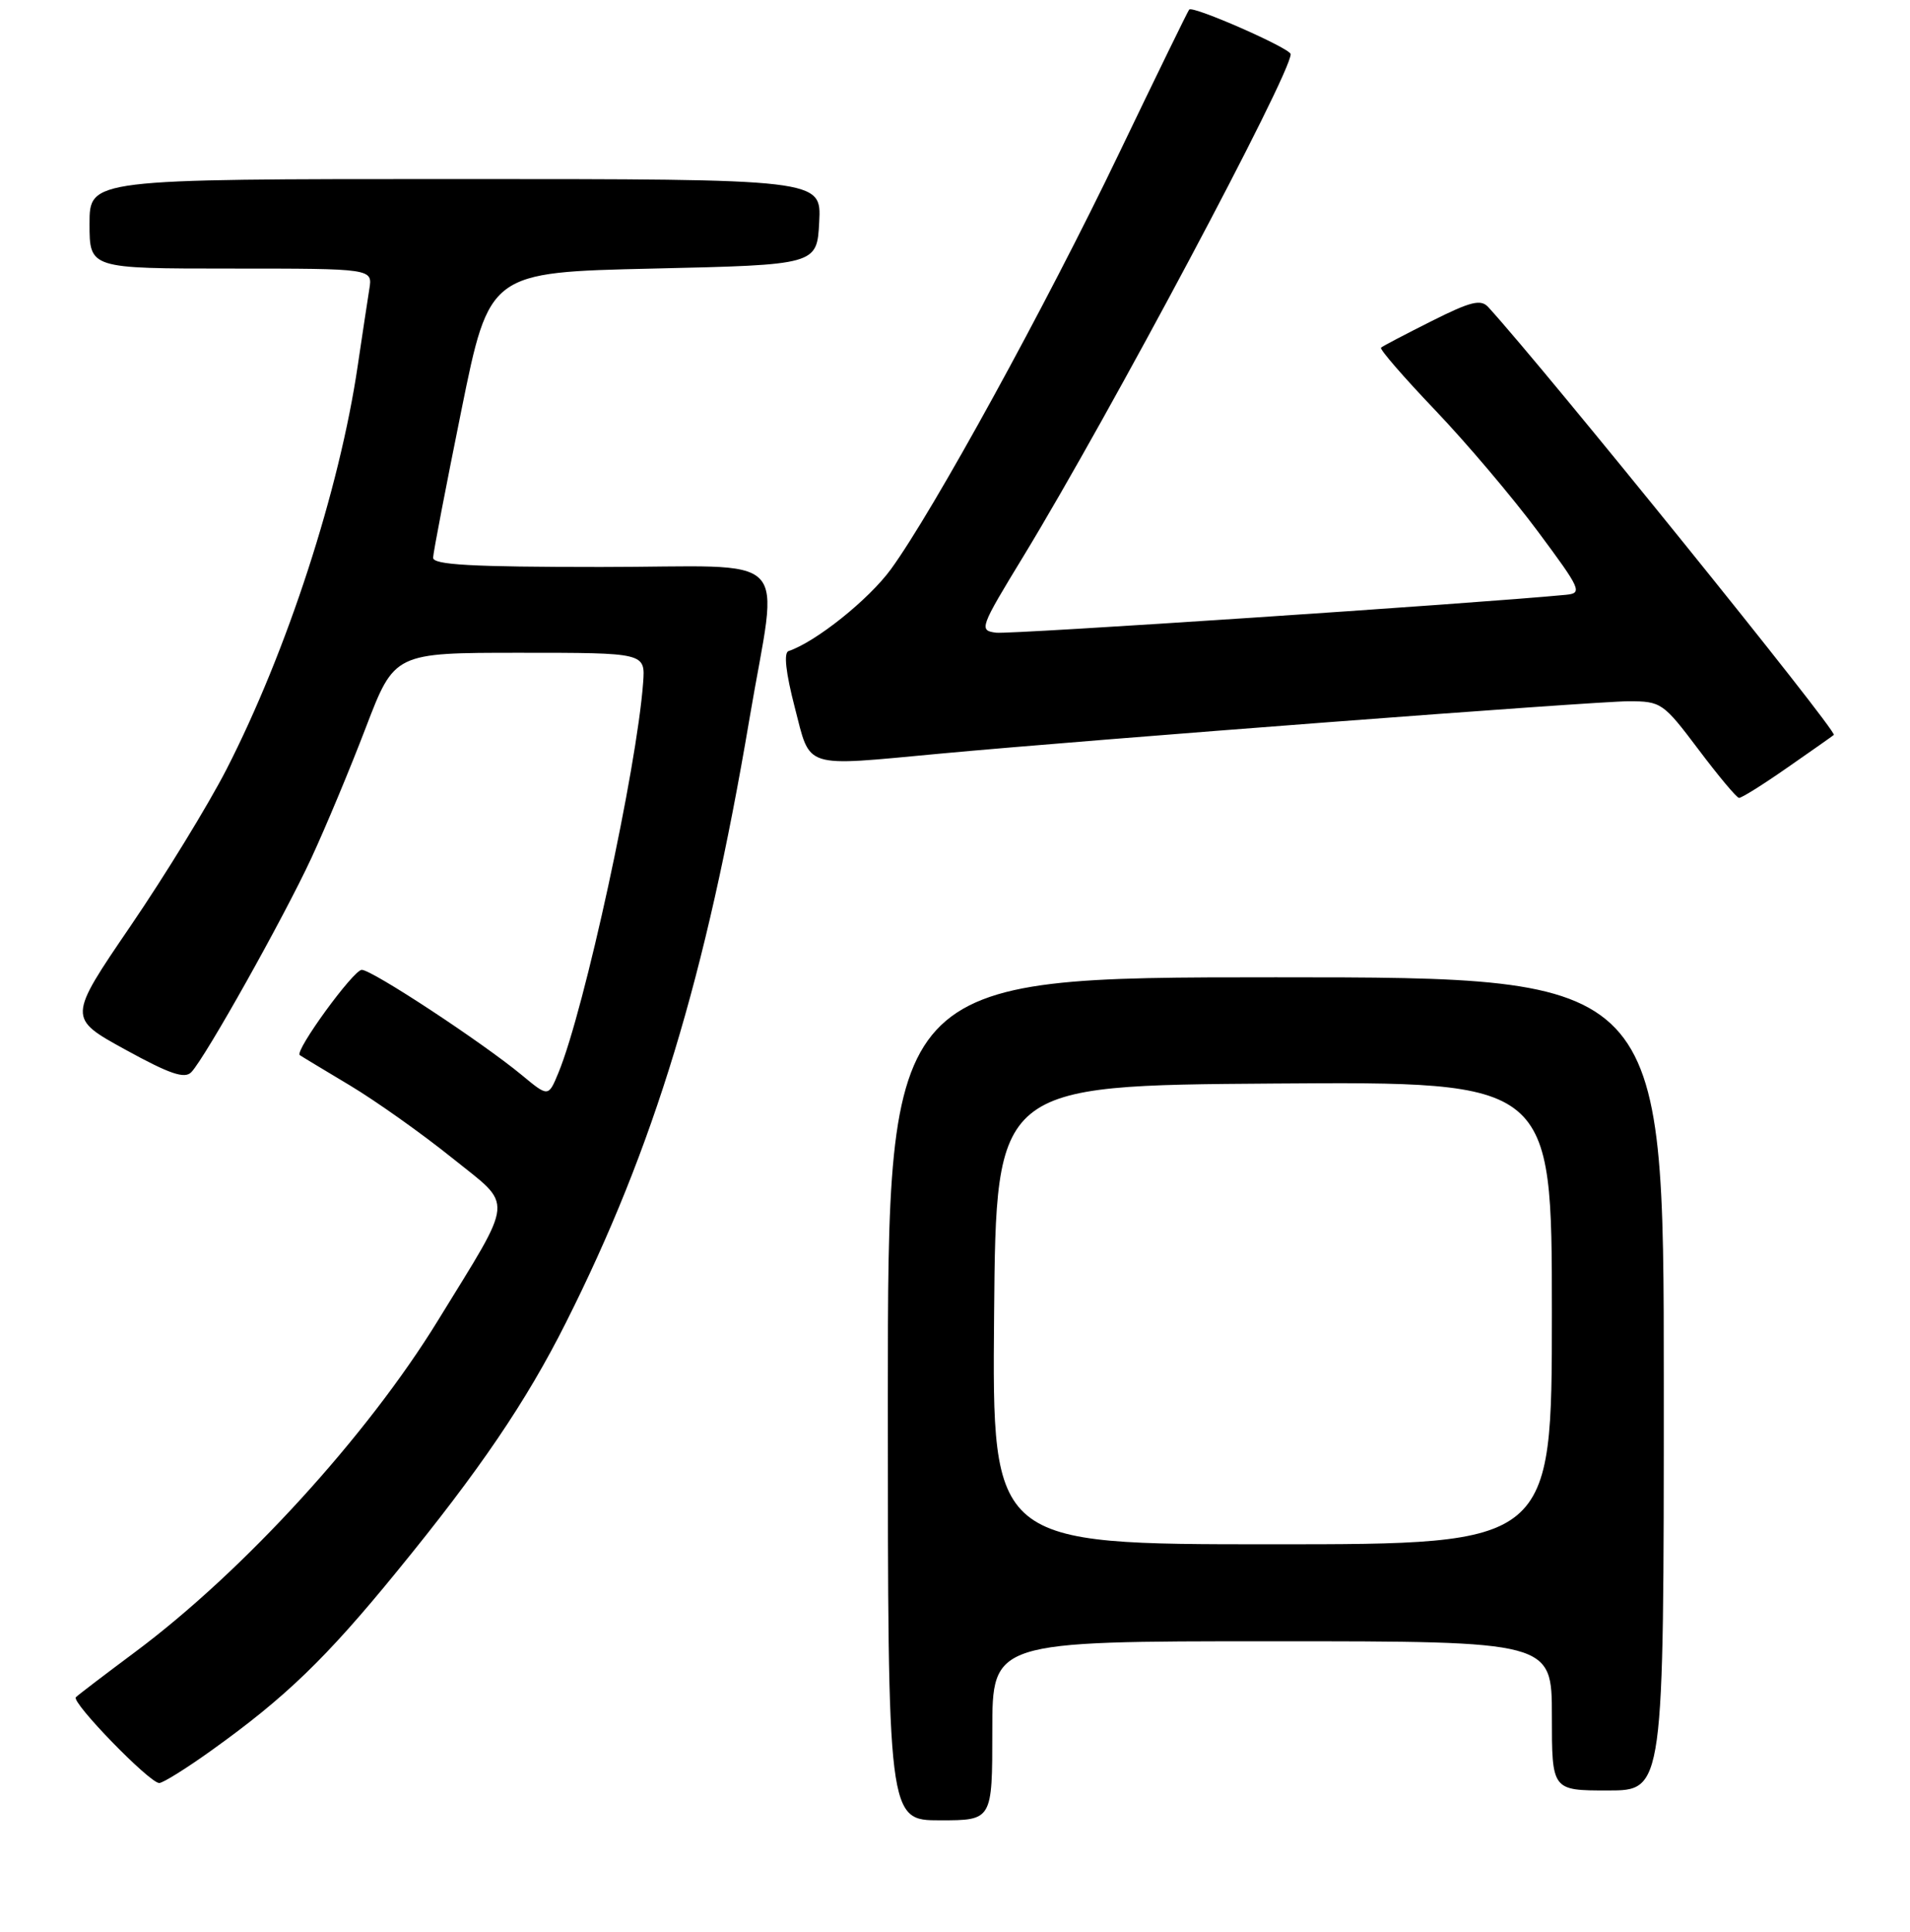 <?xml version="1.0" encoding="UTF-8" standalone="no"?>
<!DOCTYPE svg PUBLIC "-//W3C//DTD SVG 1.1//EN" "http://www.w3.org/Graphics/SVG/1.1/DTD/svg11.dtd" >
<svg xmlns="http://www.w3.org/2000/svg" xmlns:xlink="http://www.w3.org/1999/xlink" version="1.1" viewBox="0 0 256 259">
 <g >
 <path fill="currentColor"
d=" M 133.00 232.00 C 133.00 220.00 133.00 220.00 170.50 220.00 C 208.00 220.00 208.00 220.00 208.00 230.00 C 208.00 240.00 208.00 240.00 215.50 240.00 C 223.00 240.00 223.00 240.00 223.00 185.50 C 223.00 131.00 223.00 131.00 171.00 131.00 C 119.00 131.00 119.00 131.00 119.00 187.50 C 119.00 244.00 119.00 244.00 126.00 244.00 C 133.00 244.00 133.00 244.00 133.00 232.00 Z  M 28.37 234.61 C 38.26 227.53 43.69 222.30 53.19 210.65 C 64.29 197.07 70.53 187.88 75.84 177.31 C 87.66 153.82 94.61 130.93 100.45 96.36 C 104.32 73.39 106.88 76.00 80.50 76.00 C 63.14 76.00 58.01 75.71 58.05 74.75 C 58.07 74.06 59.78 65.17 61.84 55.00 C 65.59 36.50 65.59 36.50 87.54 36.00 C 109.50 35.50 109.50 35.50 109.80 29.75 C 110.10 24.00 110.10 24.00 61.05 24.00 C 12.00 24.00 12.00 24.00 12.00 30.00 C 12.00 36.00 12.00 36.00 30.97 36.00 C 49.95 36.00 49.95 36.00 49.50 38.75 C 49.26 40.26 48.56 44.88 47.95 49.00 C 45.50 65.70 38.46 87.32 30.35 103.14 C 27.91 107.89 22.13 117.33 17.50 124.12 C 9.09 136.46 9.09 136.46 16.79 140.69 C 22.77 143.98 24.76 144.65 25.65 143.71 C 27.55 141.70 38.03 123.00 41.74 115.00 C 43.65 110.88 46.94 103.00 49.04 97.50 C 52.87 87.50 52.87 87.50 69.68 87.50 C 86.49 87.50 86.49 87.50 86.20 91.50 C 85.35 103.04 78.34 135.34 74.85 143.79 C 73.50 147.06 73.50 147.06 69.94 144.11 C 64.60 139.69 49.86 130.00 48.49 130.00 C 47.37 130.00 39.45 140.89 40.18 141.43 C 40.35 141.56 43.37 143.38 46.88 145.48 C 50.38 147.58 56.57 151.97 60.62 155.23 C 68.90 161.89 69.06 160.12 58.70 177.00 C 49.20 192.48 32.65 210.60 18.11 221.44 C 14.05 224.47 10.47 227.19 10.17 227.50 C 9.51 228.16 20.04 239.00 21.34 239.00 C 21.84 239.00 25.00 237.03 28.37 234.61 Z  M 239.58 102.88 C 242.84 100.62 245.63 98.65 245.79 98.51 C 246.31 98.05 207.15 49.57 199.48 41.17 C 198.48 40.07 197.14 40.40 191.88 43.04 C 188.37 44.80 185.32 46.40 185.10 46.60 C 184.88 46.80 188.14 50.56 192.33 54.95 C 196.53 59.35 202.73 66.67 206.11 71.22 C 211.93 79.05 212.13 79.51 209.88 79.73 C 197.59 80.91 135.36 85.05 133.52 84.81 C 131.19 84.51 131.29 84.22 137.21 74.50 C 148.79 55.45 173.02 9.92 172.99 7.26 C 172.98 6.49 159.92 0.74 159.39 1.28 C 159.23 1.44 155.01 10.10 150.00 20.53 C 140.21 40.95 125.08 68.52 119.41 76.30 C 116.43 80.38 109.34 86.05 105.69 87.27 C 105.02 87.49 105.32 90.17 106.52 94.81 C 108.69 103.16 107.40 102.75 126.00 101.02 C 146.14 99.15 213.80 94.00 218.27 94.00 C 222.65 94.00 222.92 94.19 227.64 100.45 C 230.31 104.00 232.76 106.93 233.08 106.95 C 233.41 106.98 236.33 105.15 239.58 102.88 Z  M 133.24 176.25 C 133.50 145.50 133.50 145.50 170.75 145.24 C 208.00 144.98 208.00 144.98 208.00 175.99 C 208.00 207.00 208.00 207.00 170.49 207.00 C 132.97 207.00 132.97 207.00 133.24 176.25 Z "/>
</g>
</svg>